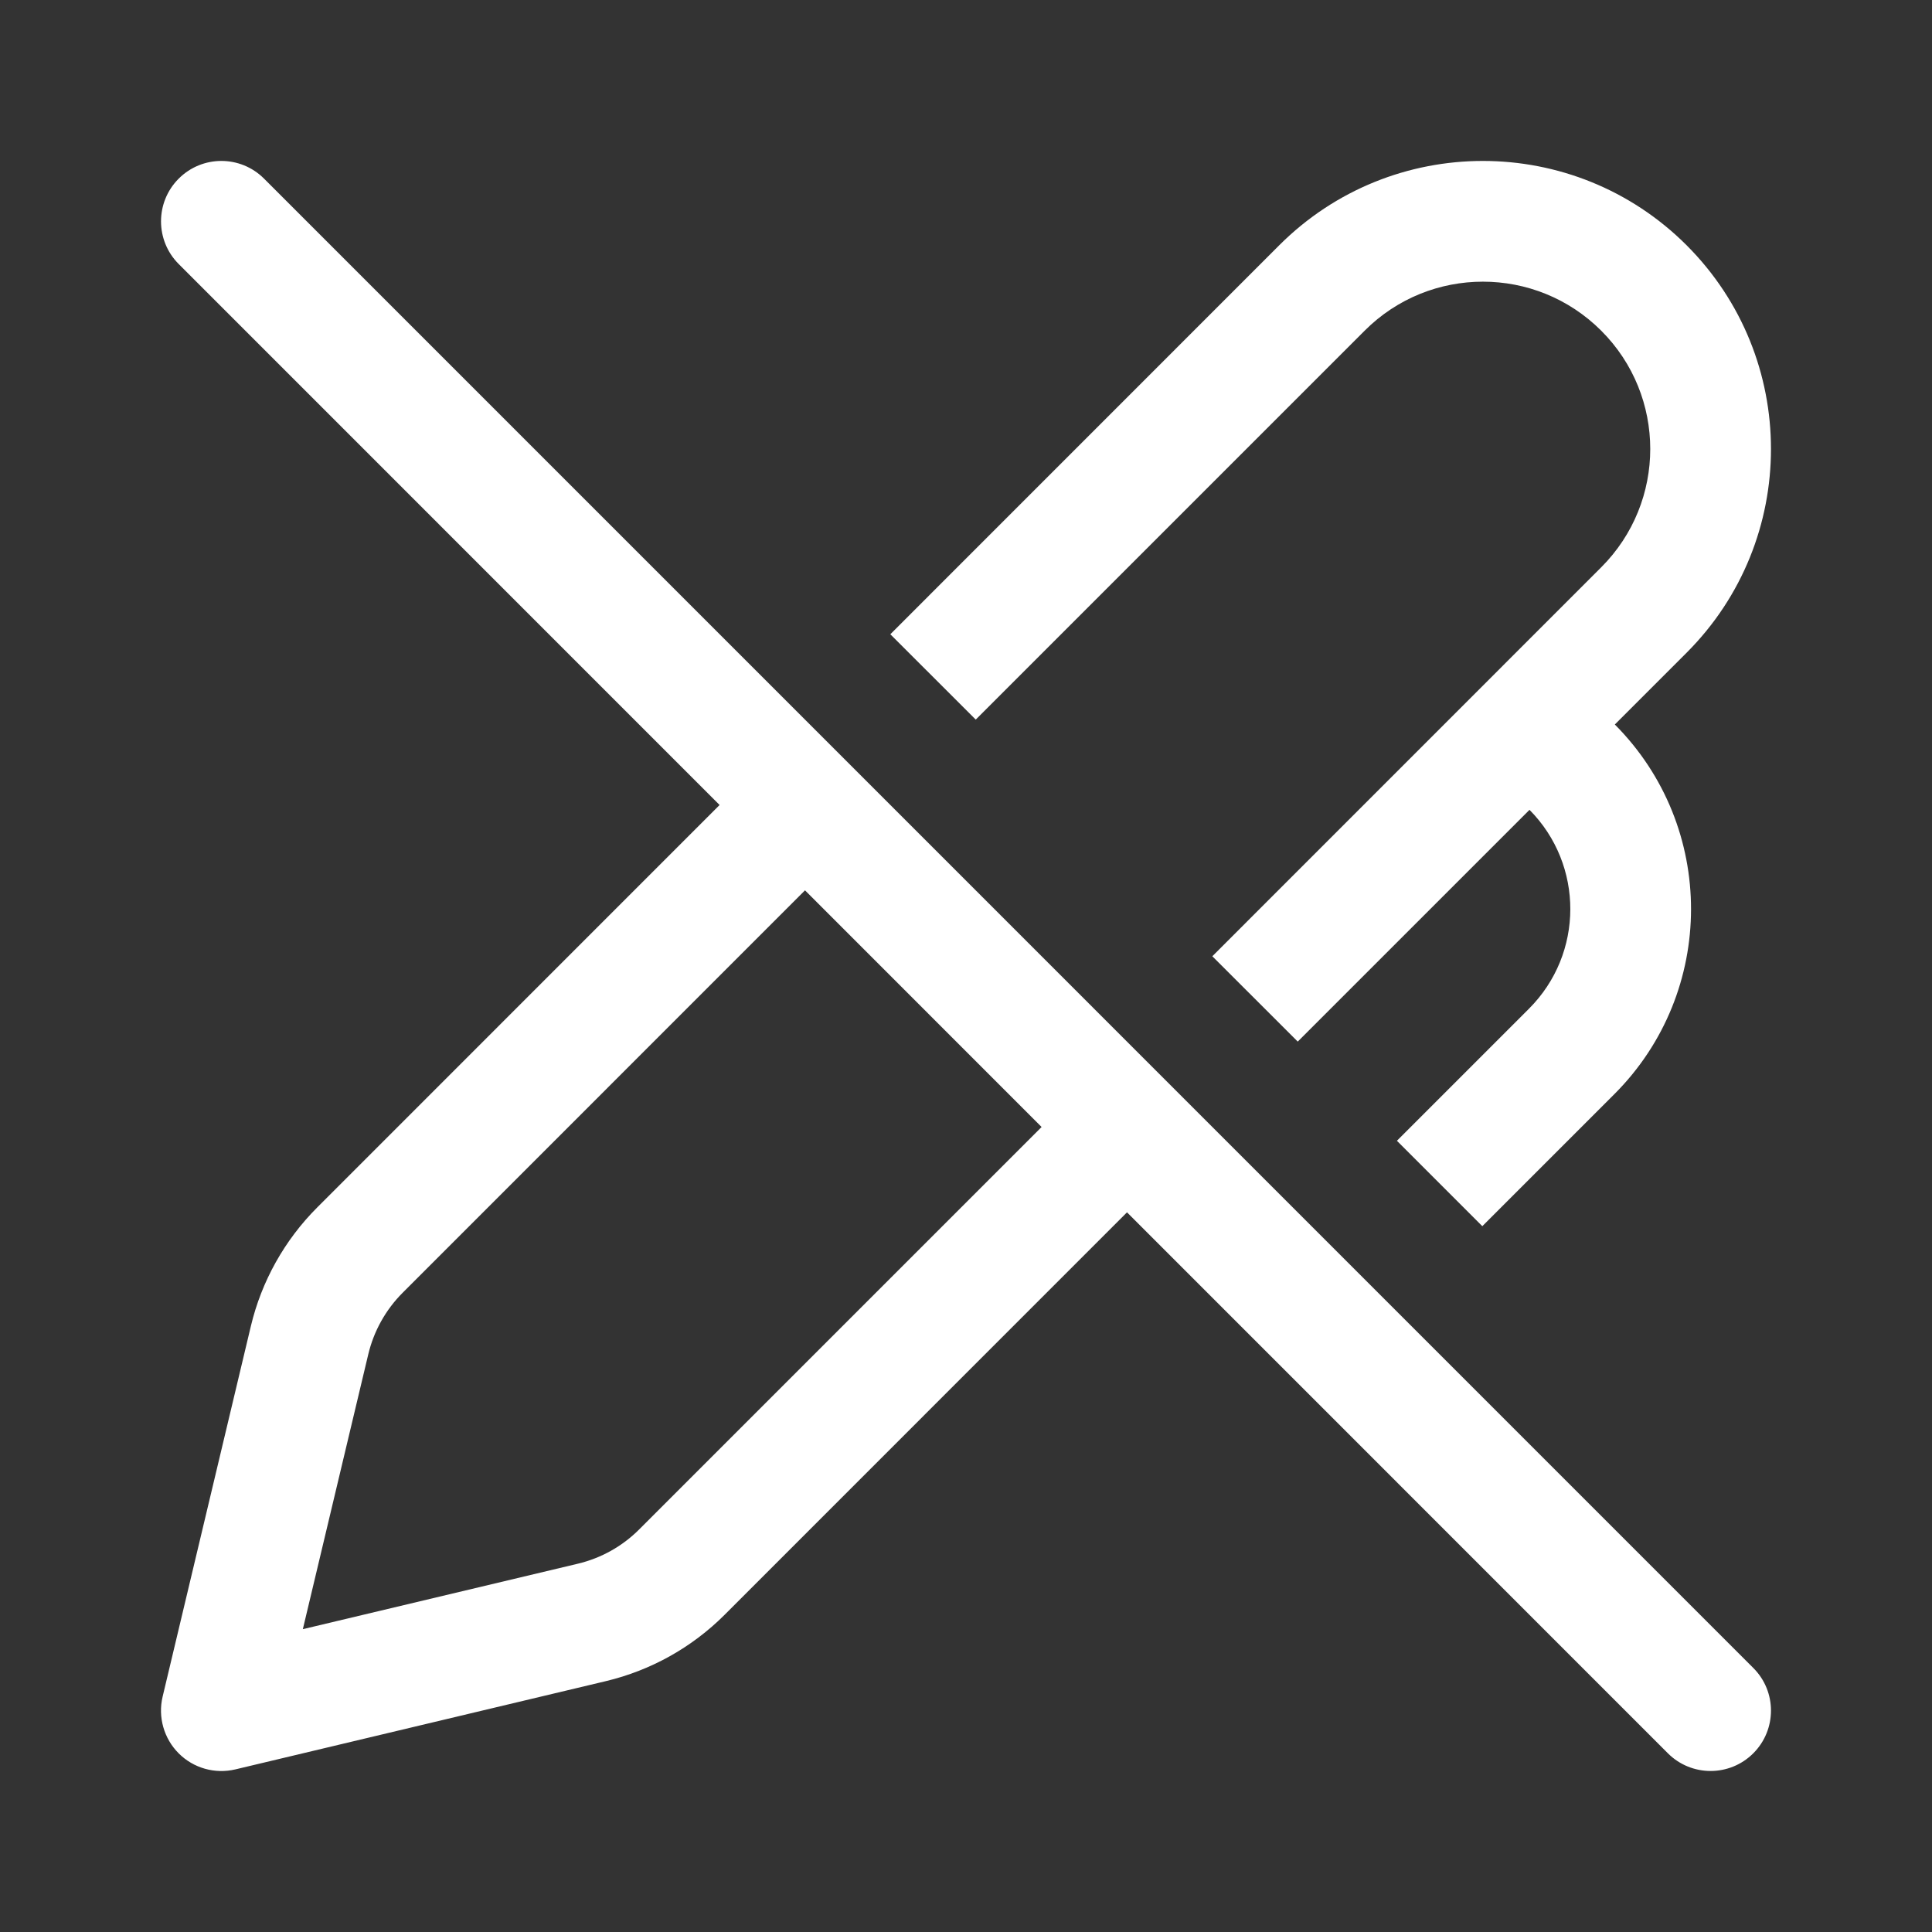 <svg width="24" height="24" viewBox="0 0 24 24" fill="none" xmlns="http://www.w3.org/2000/svg">
<rect x="0" y="0" width="24" height="24" fill="#333333" stroke="none"/>
<path d="M8.939 10L2.22 3.28C1.927 2.987 1.927 2.512 2.22 2.219C2.513 1.926 2.987 1.926 3.28 2.219L21.78 20.72C22.073 21.012 22.073 21.487 21.78 21.78C21.487 22.073 21.012 22.073 20.719 21.78L14 15.06L9.002 20.059C8.595 20.466 8.084 20.751 7.525 20.884L2.924 21.98C2.67 22.04 2.404 21.965 2.22 21.781C2.036 21.597 1.96 21.33 2.02 21.077L3.116 16.475C3.249 15.916 3.535 15.405 3.941 14.999L8.939 10ZM12.939 14L10 11.06L5.002 16.059C4.792 16.269 4.644 16.534 4.575 16.823L3.762 20.238L7.178 19.425C7.467 19.356 7.731 19.209 7.941 18.998L12.939 14ZM19.891 7.047L15.06 11.879L16.121 12.939L19 10.06C19.678 10.744 19.676 11.848 18.994 12.53L17.353 14.171L18.414 15.232L20.055 13.591C21.322 12.323 21.324 10.269 20.06 9L20.952 8.108C22.349 6.71 22.349 4.445 20.952 3.047C19.554 1.65 17.288 1.65 15.891 3.047L11.06 7.879L12.121 8.939L16.952 4.108C17.763 3.296 19.079 3.296 19.891 4.108C20.703 4.919 20.703 6.235 19.891 7.047Z" fill="#ffffff"/>
</svg>
